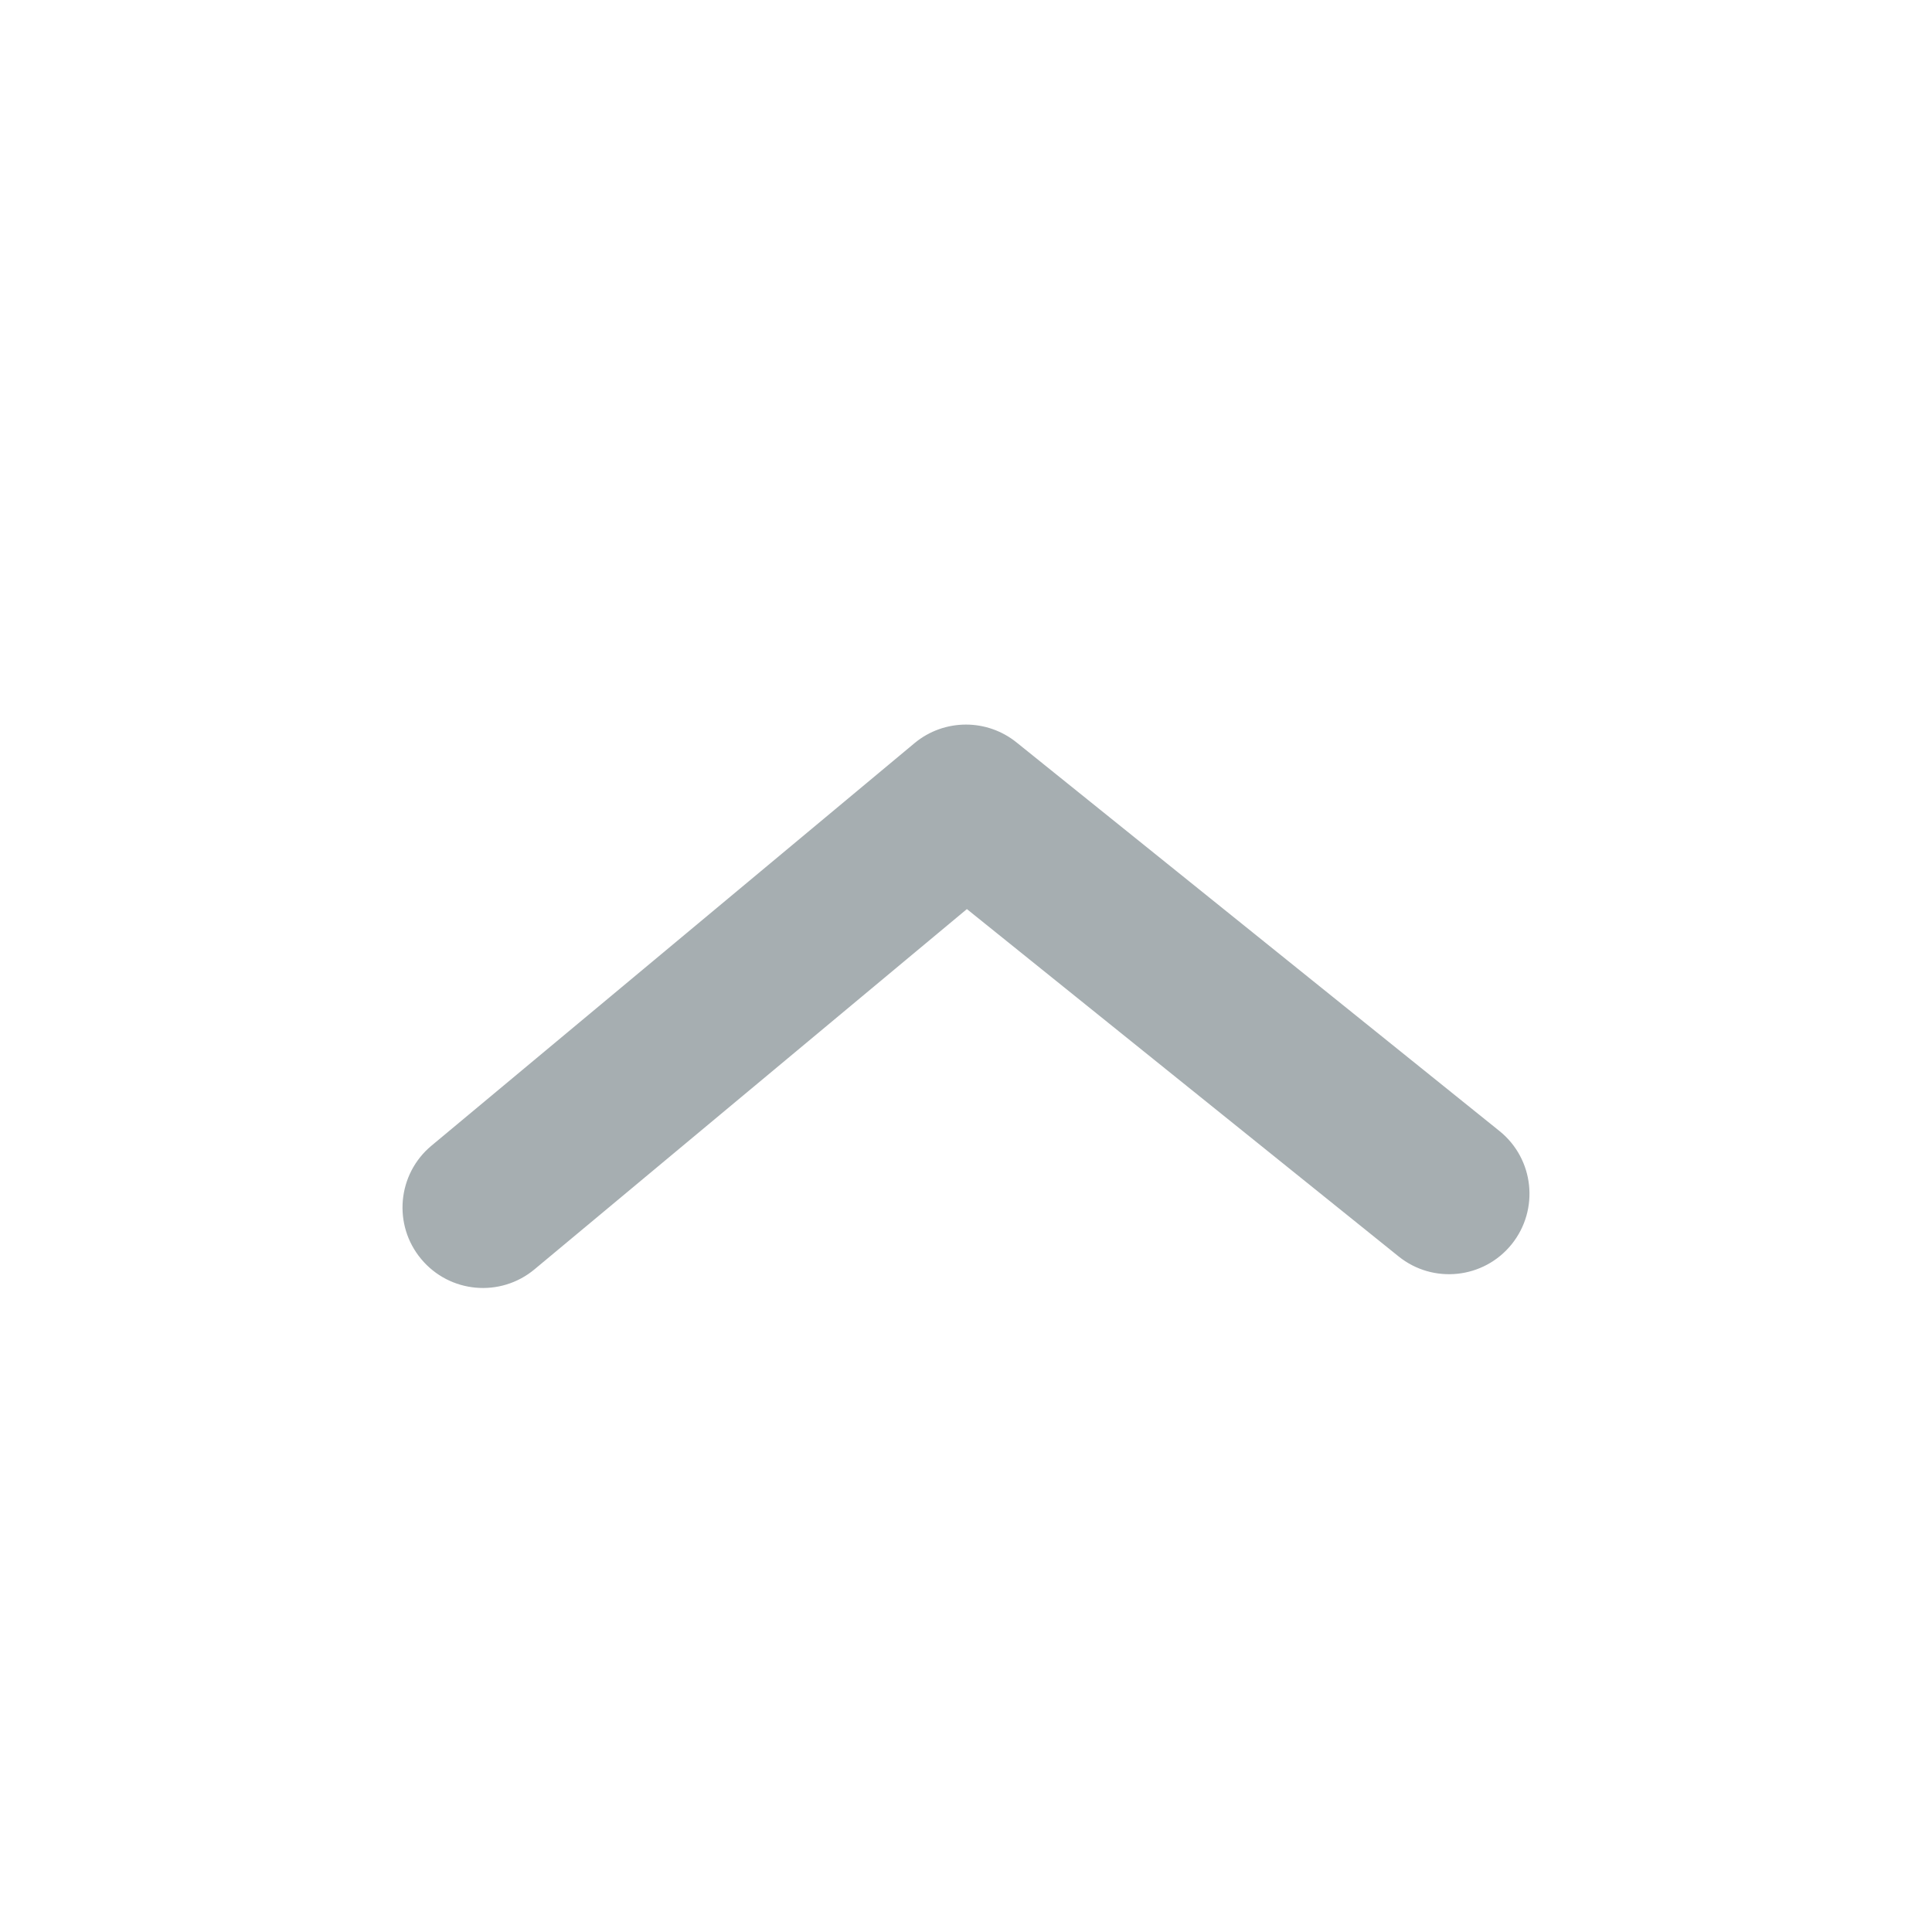 <svg width="24" height="24" viewBox="0 0 24 24" fill="none" xmlns="http://www.w3.org/2000/svg">
<path fill-rule="evenodd" clip-rule="evenodd" d="M12 9.001C11.772 9.001 11.545 9.078 11.36 9.232L5.36 14.232C4.936 14.585 4.878 15.216 5.232 15.64C5.585 16.064 6.215 16.122 6.64 15.768L12.011 11.293L17.373 15.607C17.803 15.954 18.433 15.886 18.779 15.456C19.125 15.025 19.057 14.396 18.627 14.05L12.627 9.222C12.444 9.075 12.222 9.001 12 9.001Z" fill="#A6AEB1"/>
</svg>
